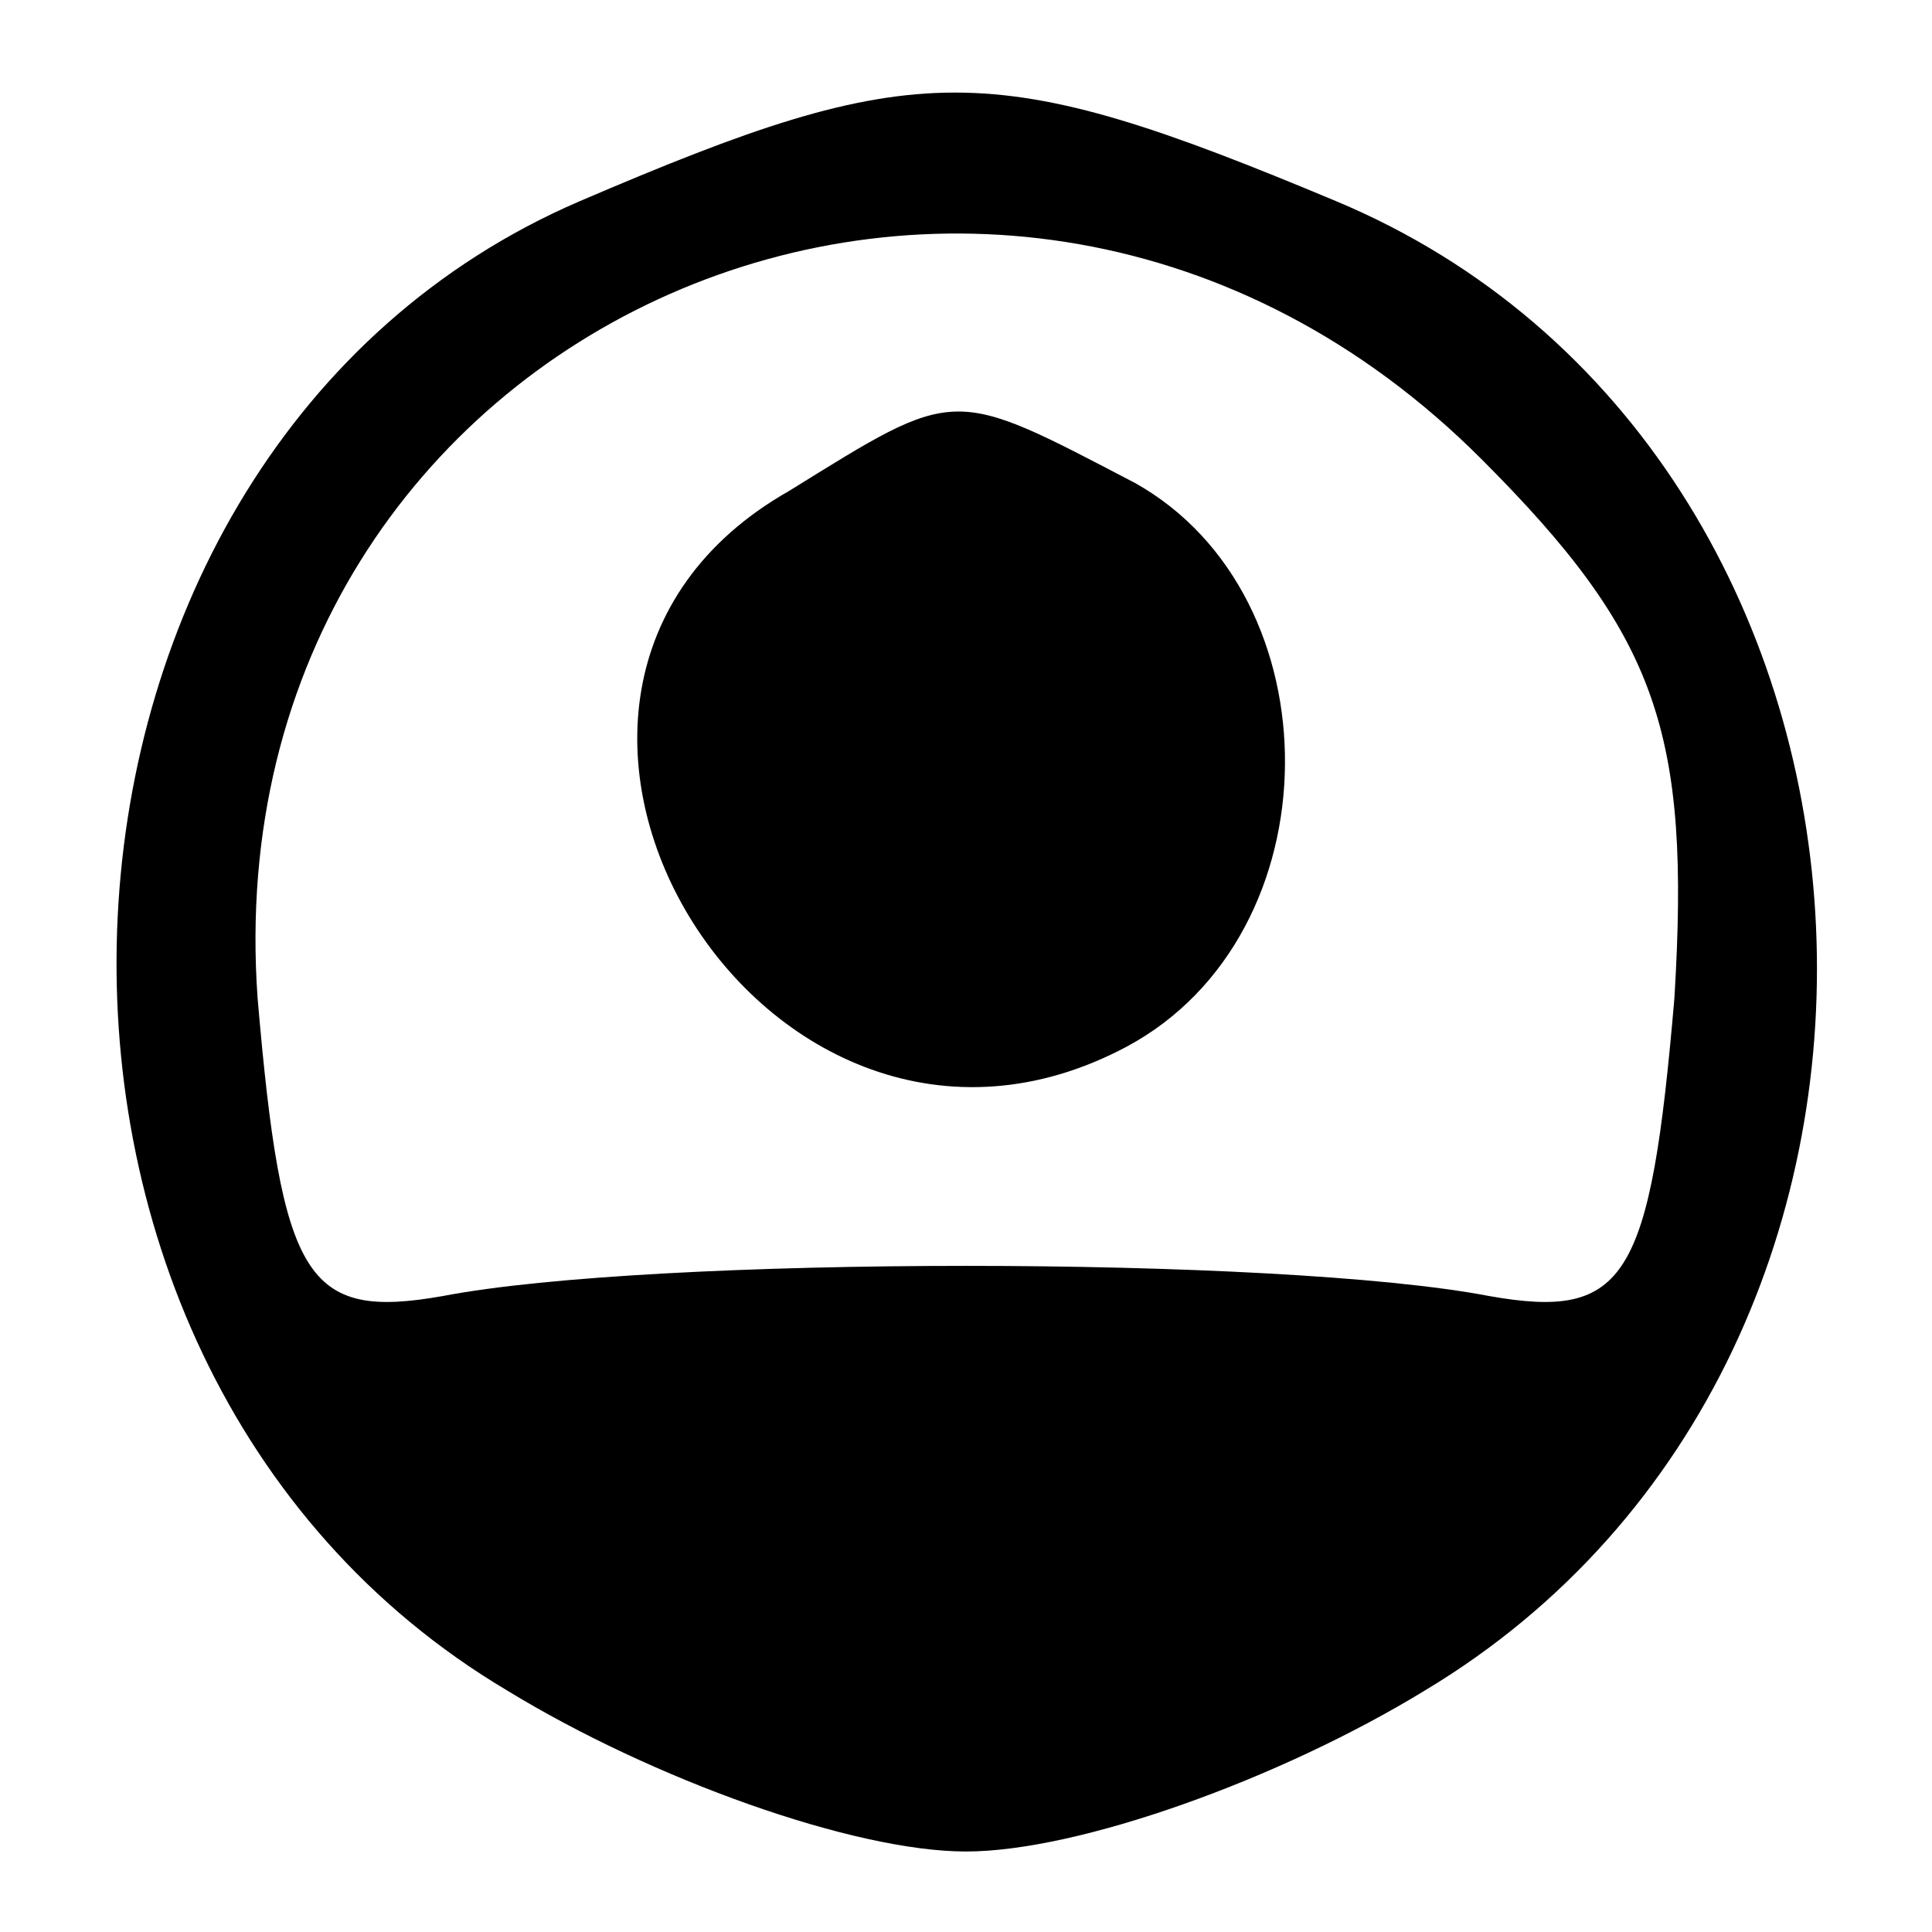 <?xml version="1.0" standalone="no"?>
<!DOCTYPE svg PUBLIC "-//W3C//DTD SVG 20010904//EN"
 "http://www.w3.org/TR/2001/REC-SVG-20010904/DTD/svg10.dtd">
<svg version="1.0" xmlns="http://www.w3.org/2000/svg"
 width="24pt" height="24pt" viewBox="0 0 24 24"
 preserveAspectRatio="xMidYMid meet">

<g transform="translate(0,24) scale(0.1,-0.1)"
fill="#000000" stroke="none">
<path d="M72 215 c-72 -31 -78 -144 -9 -185 18 -11 43 -20 57 -20 14 0 39 9
57 20 70 42 63 154 -11 185 -43 18 -52 18 -94 0z m112 -32 c22 -22 26 -34 24
-67 -3 -35 -6 -40 -23 -37 -26 5 -104 5 -130 0 -17 -3 -20 2 -23 37 -6 84 92
127 152 67z"/>
<path d="M98 179 c-44 -25 -3 -93 42 -69 26 14 26 56 1 70 -23 12 -22 12 -43
-1z"/>
</g>
</svg>
